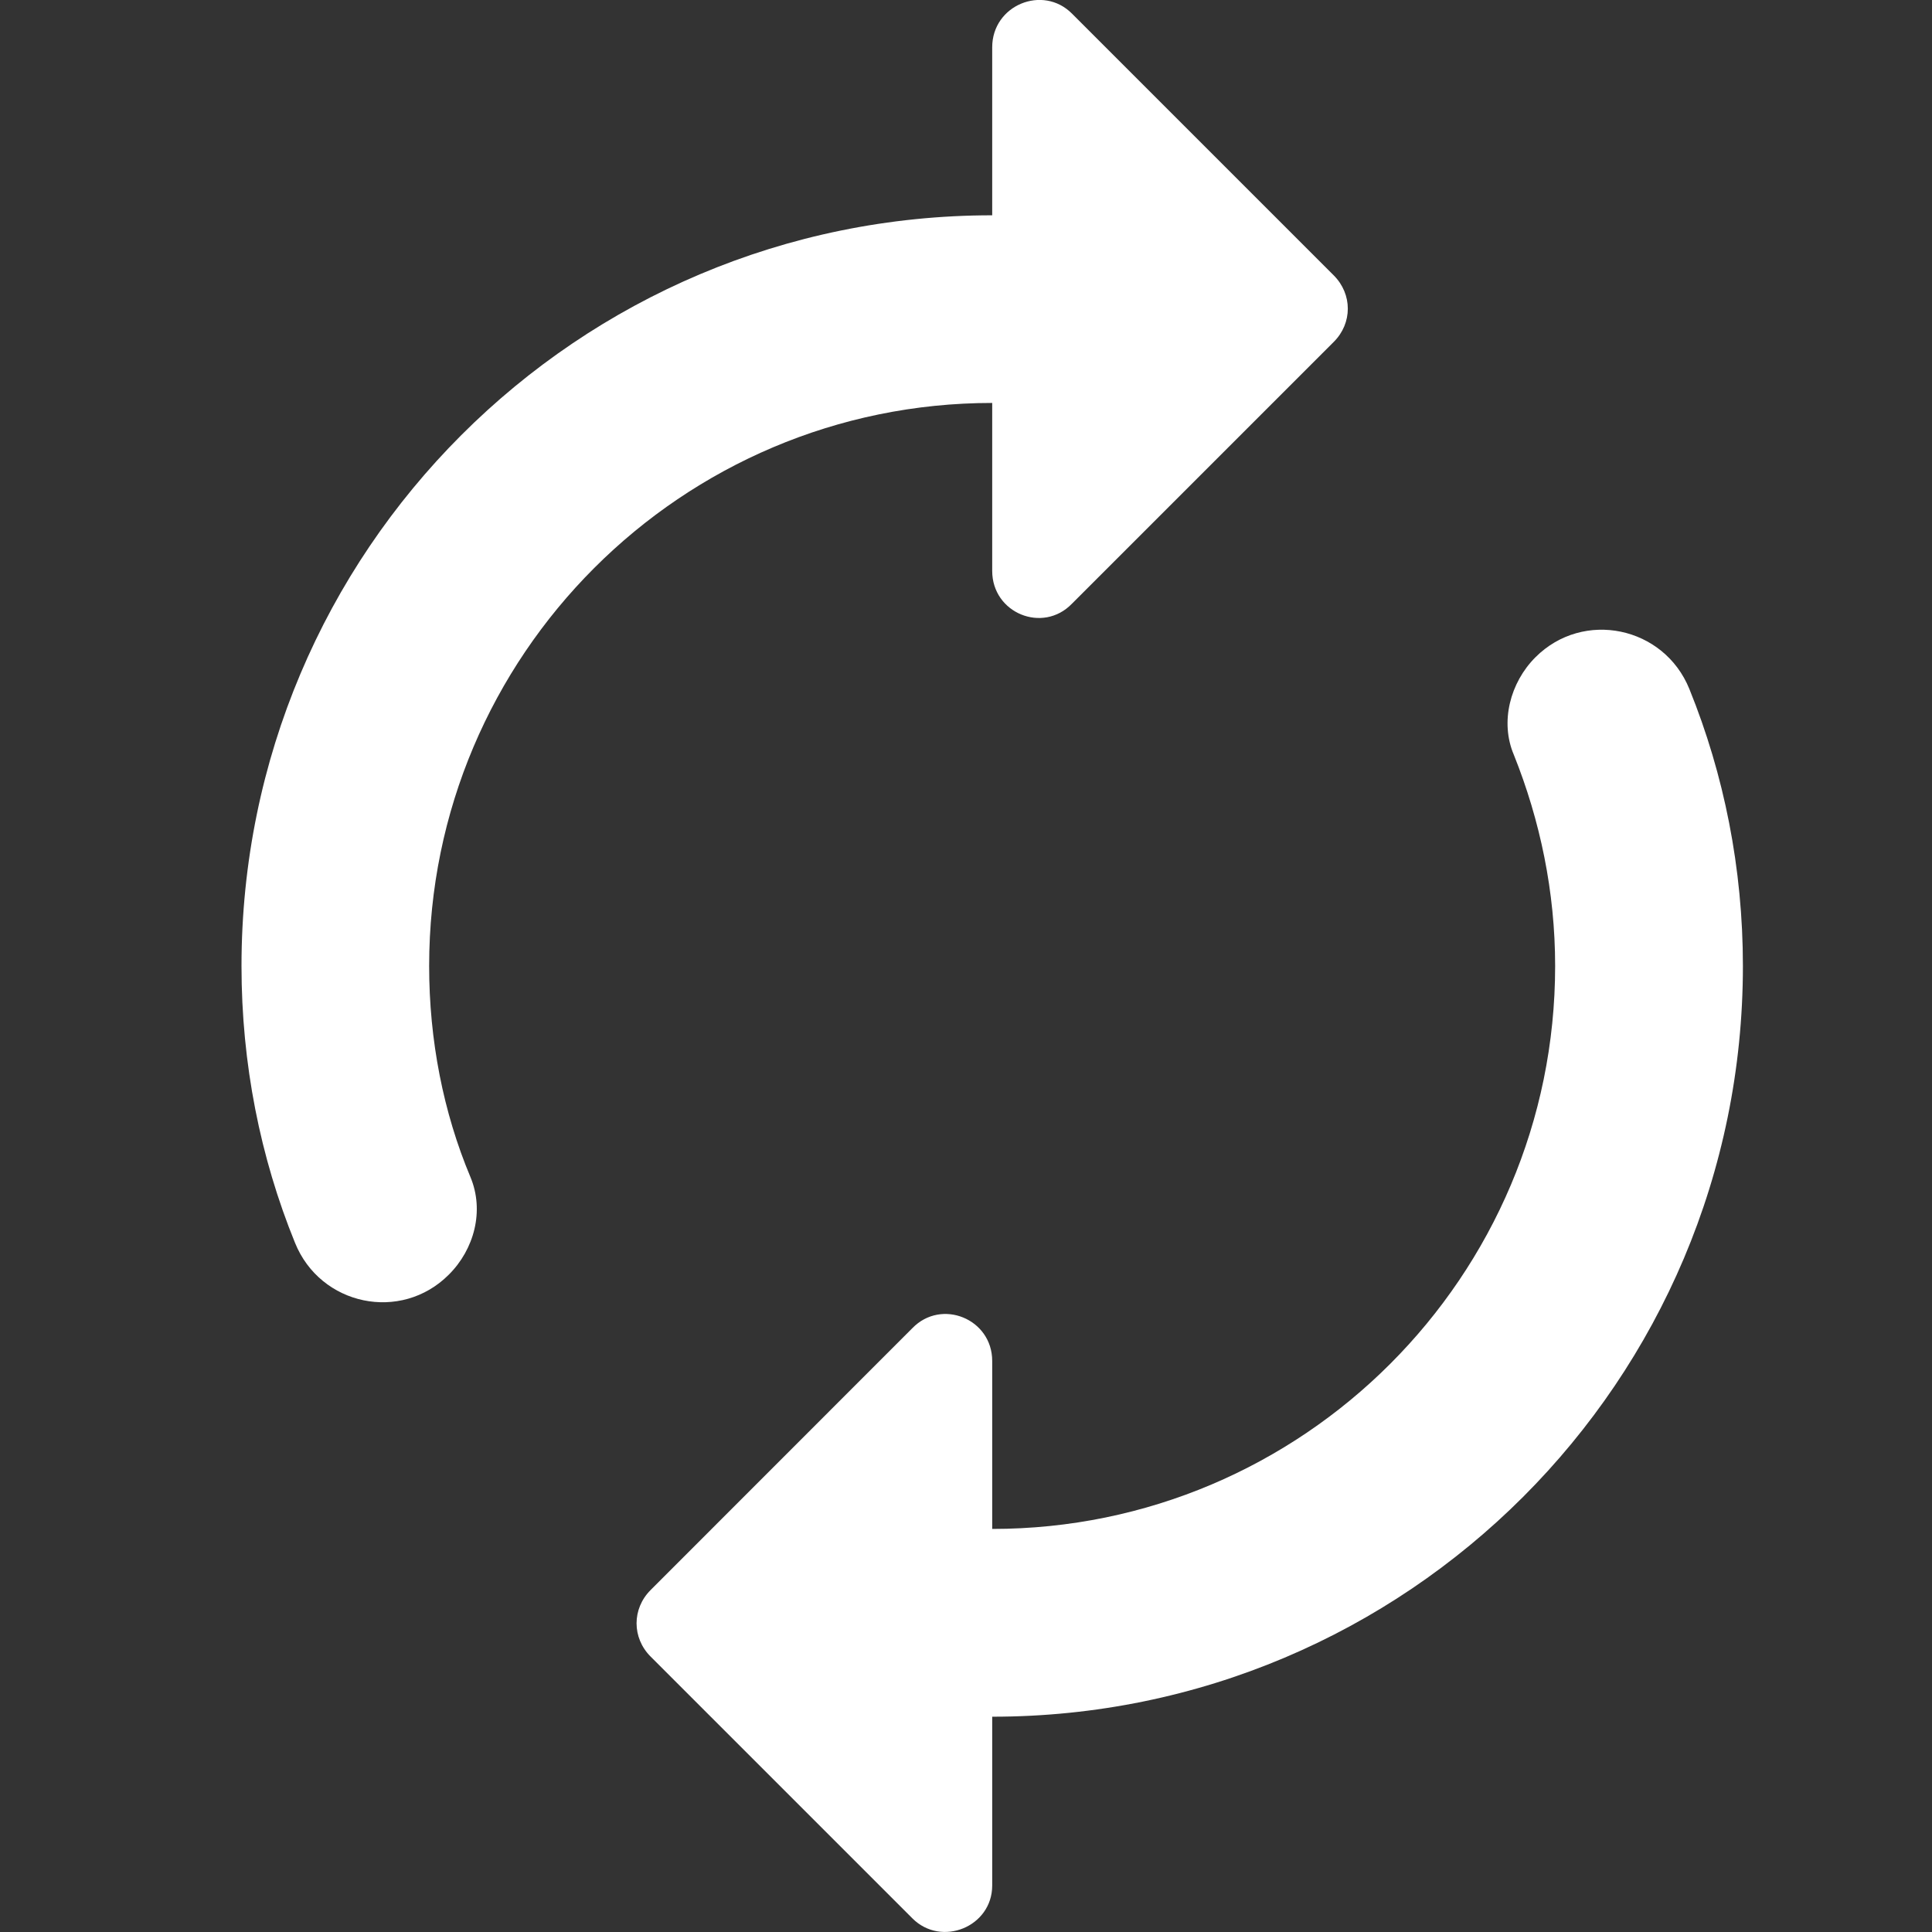 <svg width="16" height="16" viewBox="0 0 16 16" fill="none" xmlns="http://www.w3.org/2000/svg">
<rect x="0" y="0" width="16" height="16" fill="#333333" stroke="none"/>
<path d="M8.217 3.337V4.728C8.217 5.078 8.636 5.249 8.877 5L11.045 2.832C11.201 2.677 11.201 2.436 11.045 2.28L8.877 0.112C8.636 -0.129 8.217 0.042 8.217 0.392V1.783C4.782 1.783 2 4.565 2 8C2 8.808 2.155 9.585 2.443 10.292C2.653 10.813 3.321 10.953 3.717 10.556C3.927 10.347 4.013 10.028 3.896 9.748C3.671 9.212 3.554 8.614 3.554 8C3.554 5.428 5.645 3.337 8.217 3.337ZM12.716 5.443C12.506 5.653 12.421 5.979 12.537 6.251C12.755 6.795 12.879 7.386 12.879 8C12.879 10.572 10.789 12.662 8.217 12.662V11.271C8.217 10.922 7.797 10.751 7.556 10.999L5.388 13.168C5.233 13.323 5.233 13.564 5.388 13.719L7.556 15.887C7.797 16.128 8.217 15.957 8.217 15.615V14.217C11.652 14.217 14.434 11.435 14.434 8C14.434 7.192 14.278 6.415 13.991 5.707C13.781 5.187 13.112 5.047 12.716 5.443Z" fill="white"/>
</svg>

